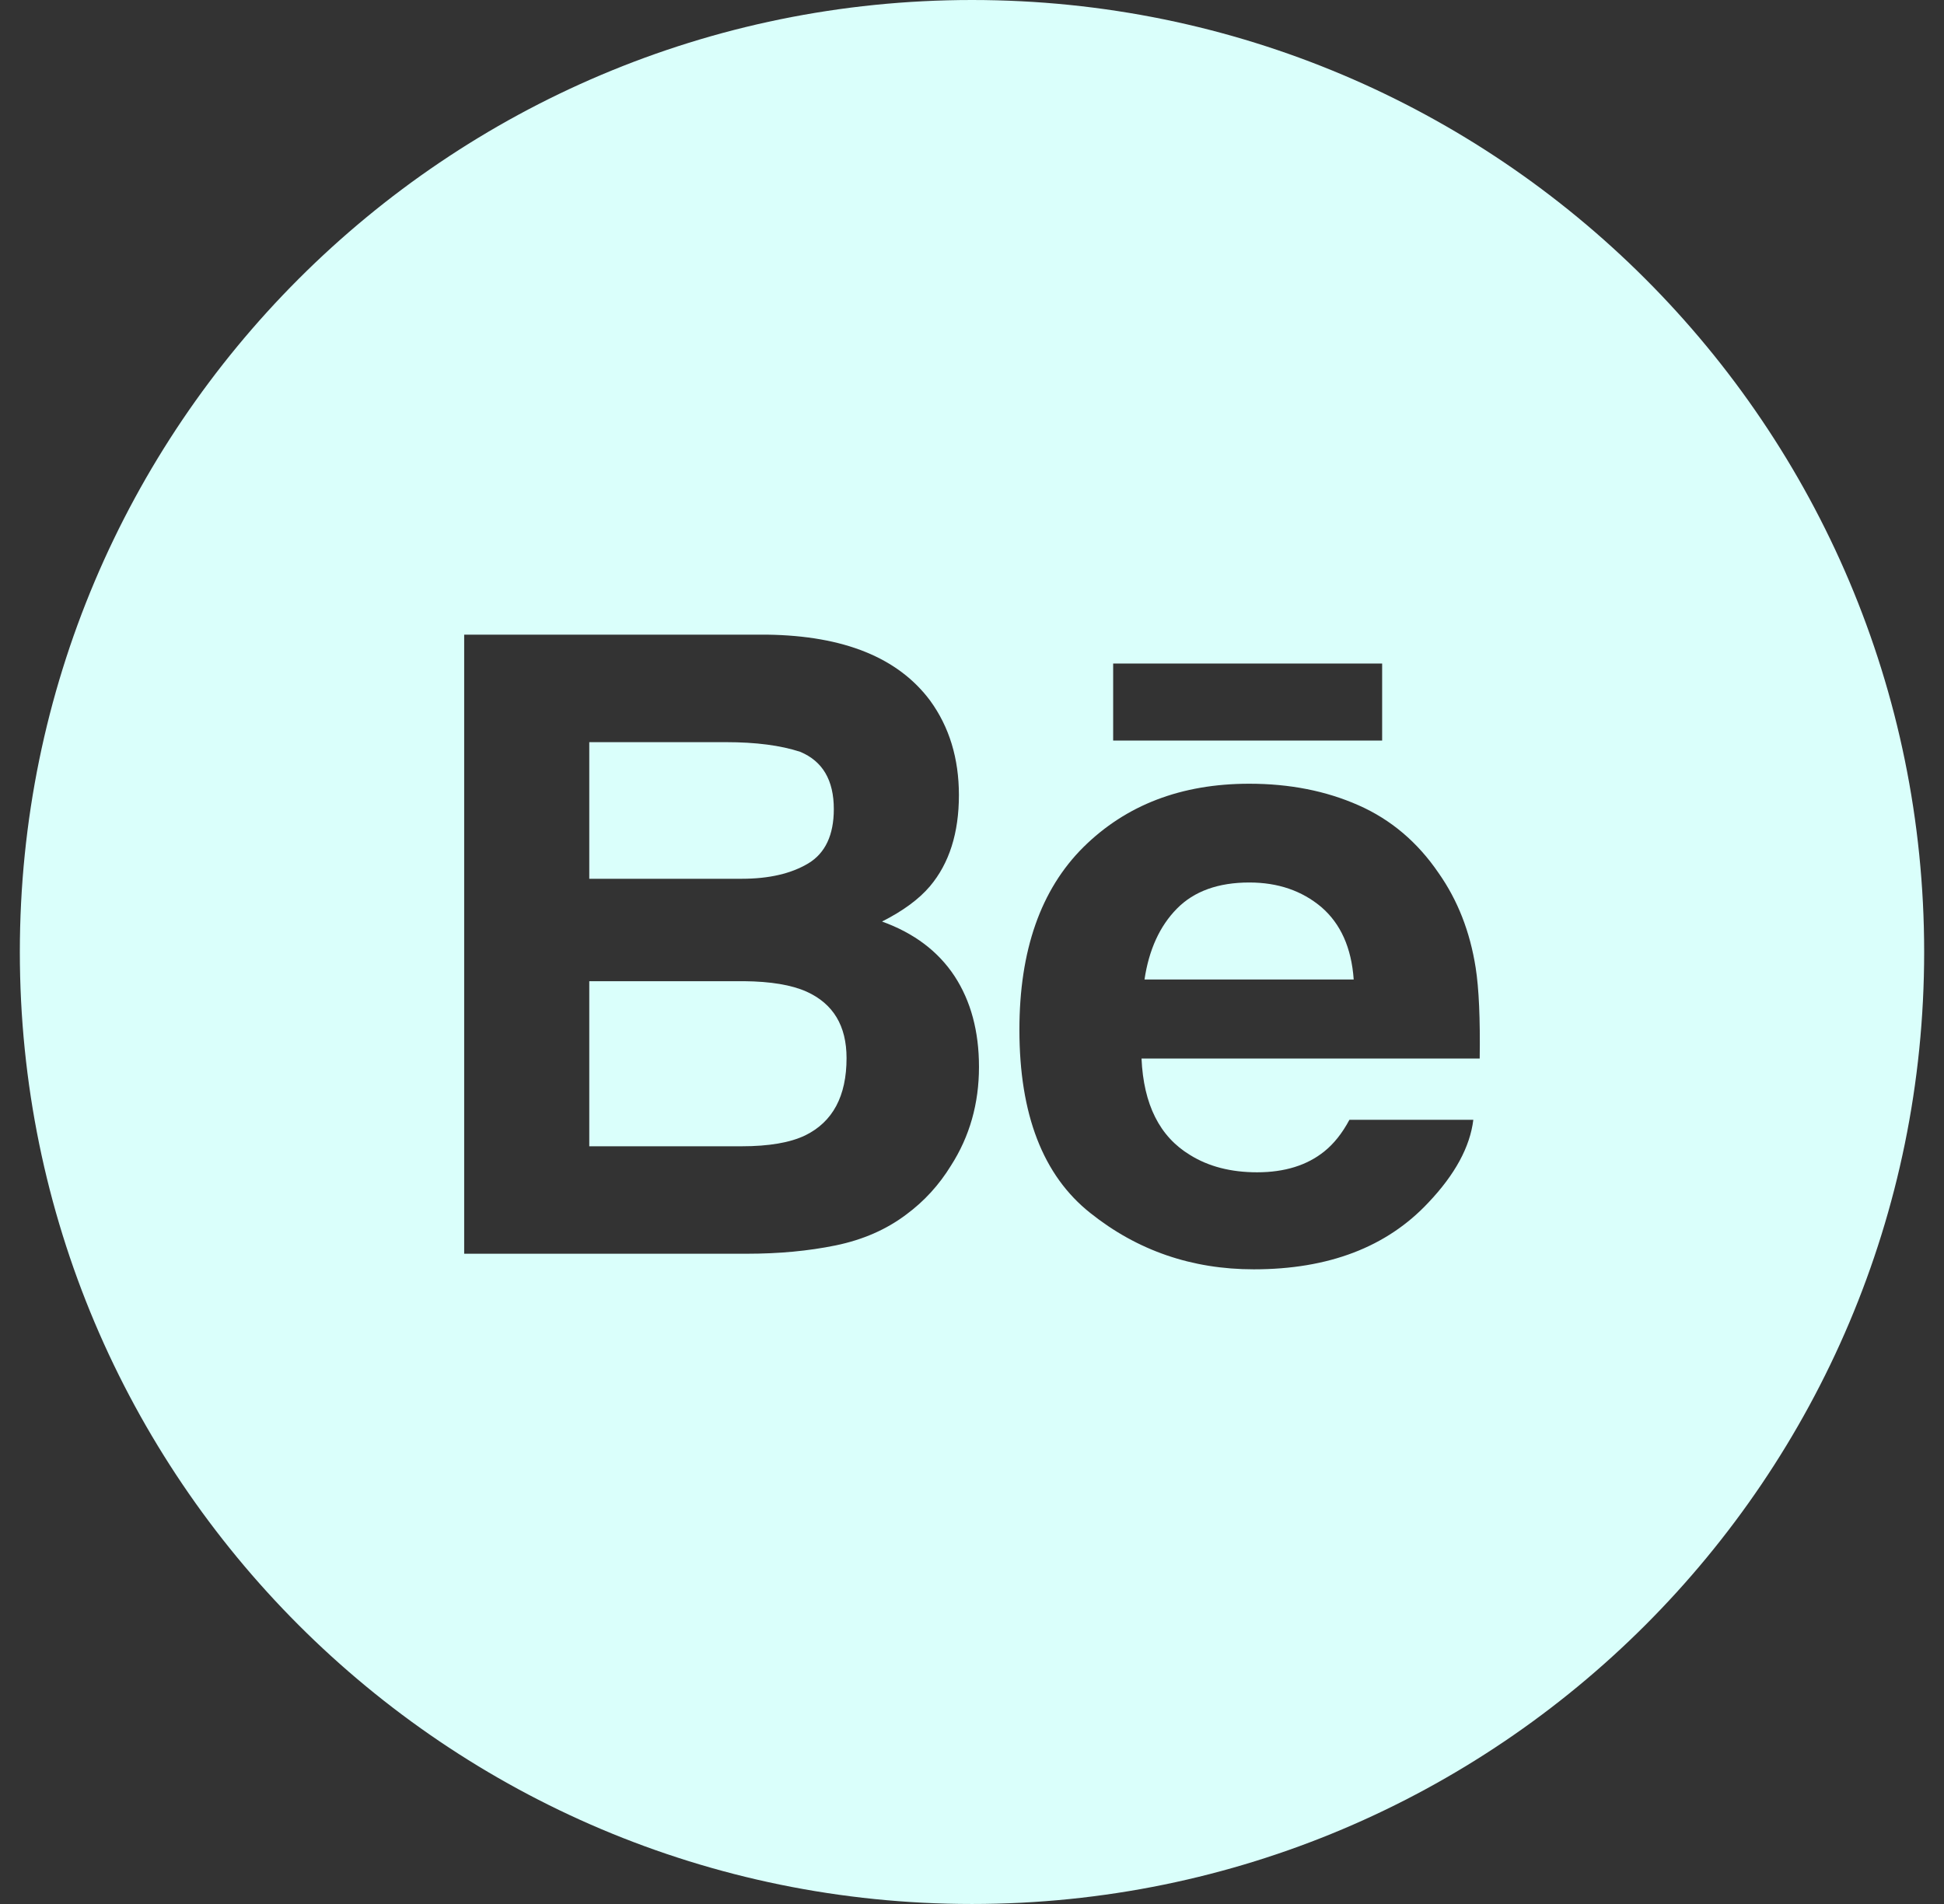 <svg width="49" height="48" viewBox="0 0 49 48" fill="none" xmlns="http://www.w3.org/2000/svg">
<rect x="0" y="0" width="49" height="48" fill="#333333" stroke="none"/>
<g id="Behance">
<path id="Combined-Shape" fill-rule="evenodd" clip-rule="evenodd" d="M24.5 0C11.245 0 0.5 10.745 0.5 24C0.5 37.255 11.245 48 24.5 48C37.755 48 48.5 37.255 48.5 24C48.5 10.745 37.755 0 24.5 0ZM34.838 18.67H28.058V16.728H34.838V18.67ZM34.24 20.3C33.424 19.939 32.508 19.758 31.489 19.758C29.774 19.758 28.382 20.294 27.306 21.359C26.233 22.427 25.695 23.961 25.695 25.961C25.695 28.093 26.288 29.634 27.482 30.58C28.669 31.528 30.044 32 31.602 32C33.487 32 34.955 31.439 36.003 30.318C36.674 29.611 37.053 28.914 37.136 28.231H34.013C33.832 28.57 33.621 28.834 33.382 29.026C32.947 29.378 32.38 29.554 31.686 29.554C31.026 29.554 30.465 29.409 29.998 29.119C29.228 28.654 28.824 27.842 28.773 26.686H37.297C37.311 25.689 37.278 24.923 37.195 24.394C37.053 23.49 36.743 22.694 36.26 22.008C35.73 21.23 35.057 20.66 34.24 20.3ZM19.345 16C21.274 16.028 22.64 16.582 23.445 17.663C23.928 18.327 24.17 19.12 24.17 20.045C24.17 20.997 23.928 21.765 23.439 22.344C23.165 22.667 22.763 22.964 22.232 23.232C23.038 23.523 23.647 23.981 24.061 24.61C24.47 25.236 24.676 25.999 24.676 26.896C24.676 27.821 24.441 28.651 23.97 29.385C23.672 29.871 23.299 30.28 22.85 30.613C22.346 30.995 21.752 31.255 21.064 31.397C20.376 31.538 19.632 31.607 18.828 31.607H11.7V16H19.345Z" fill="#DAFFFB"/>
<path id="Combined-Shape_2" fill-rule="evenodd" clip-rule="evenodd" d="M14.853 18.71H18.297C19.054 18.71 19.677 18.792 20.168 18.953C20.734 19.188 21.017 19.668 21.017 20.397C21.017 21.05 20.802 21.508 20.374 21.766C19.944 22.024 19.385 22.154 18.701 22.154H14.853V18.71ZM29.664 22.908C30.096 22.468 30.707 22.248 31.49 22.248C32.212 22.248 32.816 22.455 33.307 22.869C33.791 23.287 34.065 23.892 34.121 24.694H28.848C28.96 23.943 29.232 23.347 29.664 22.908ZM18.749 24.736H14.853V28.898H18.695C19.381 28.898 19.917 28.806 20.297 28.623C20.991 28.282 21.338 27.634 21.338 26.675C21.338 25.861 21.003 25.305 20.331 25C19.954 24.831 19.426 24.742 18.749 24.736Z" fill="#DAFFFB"/>
</g>
</svg>
